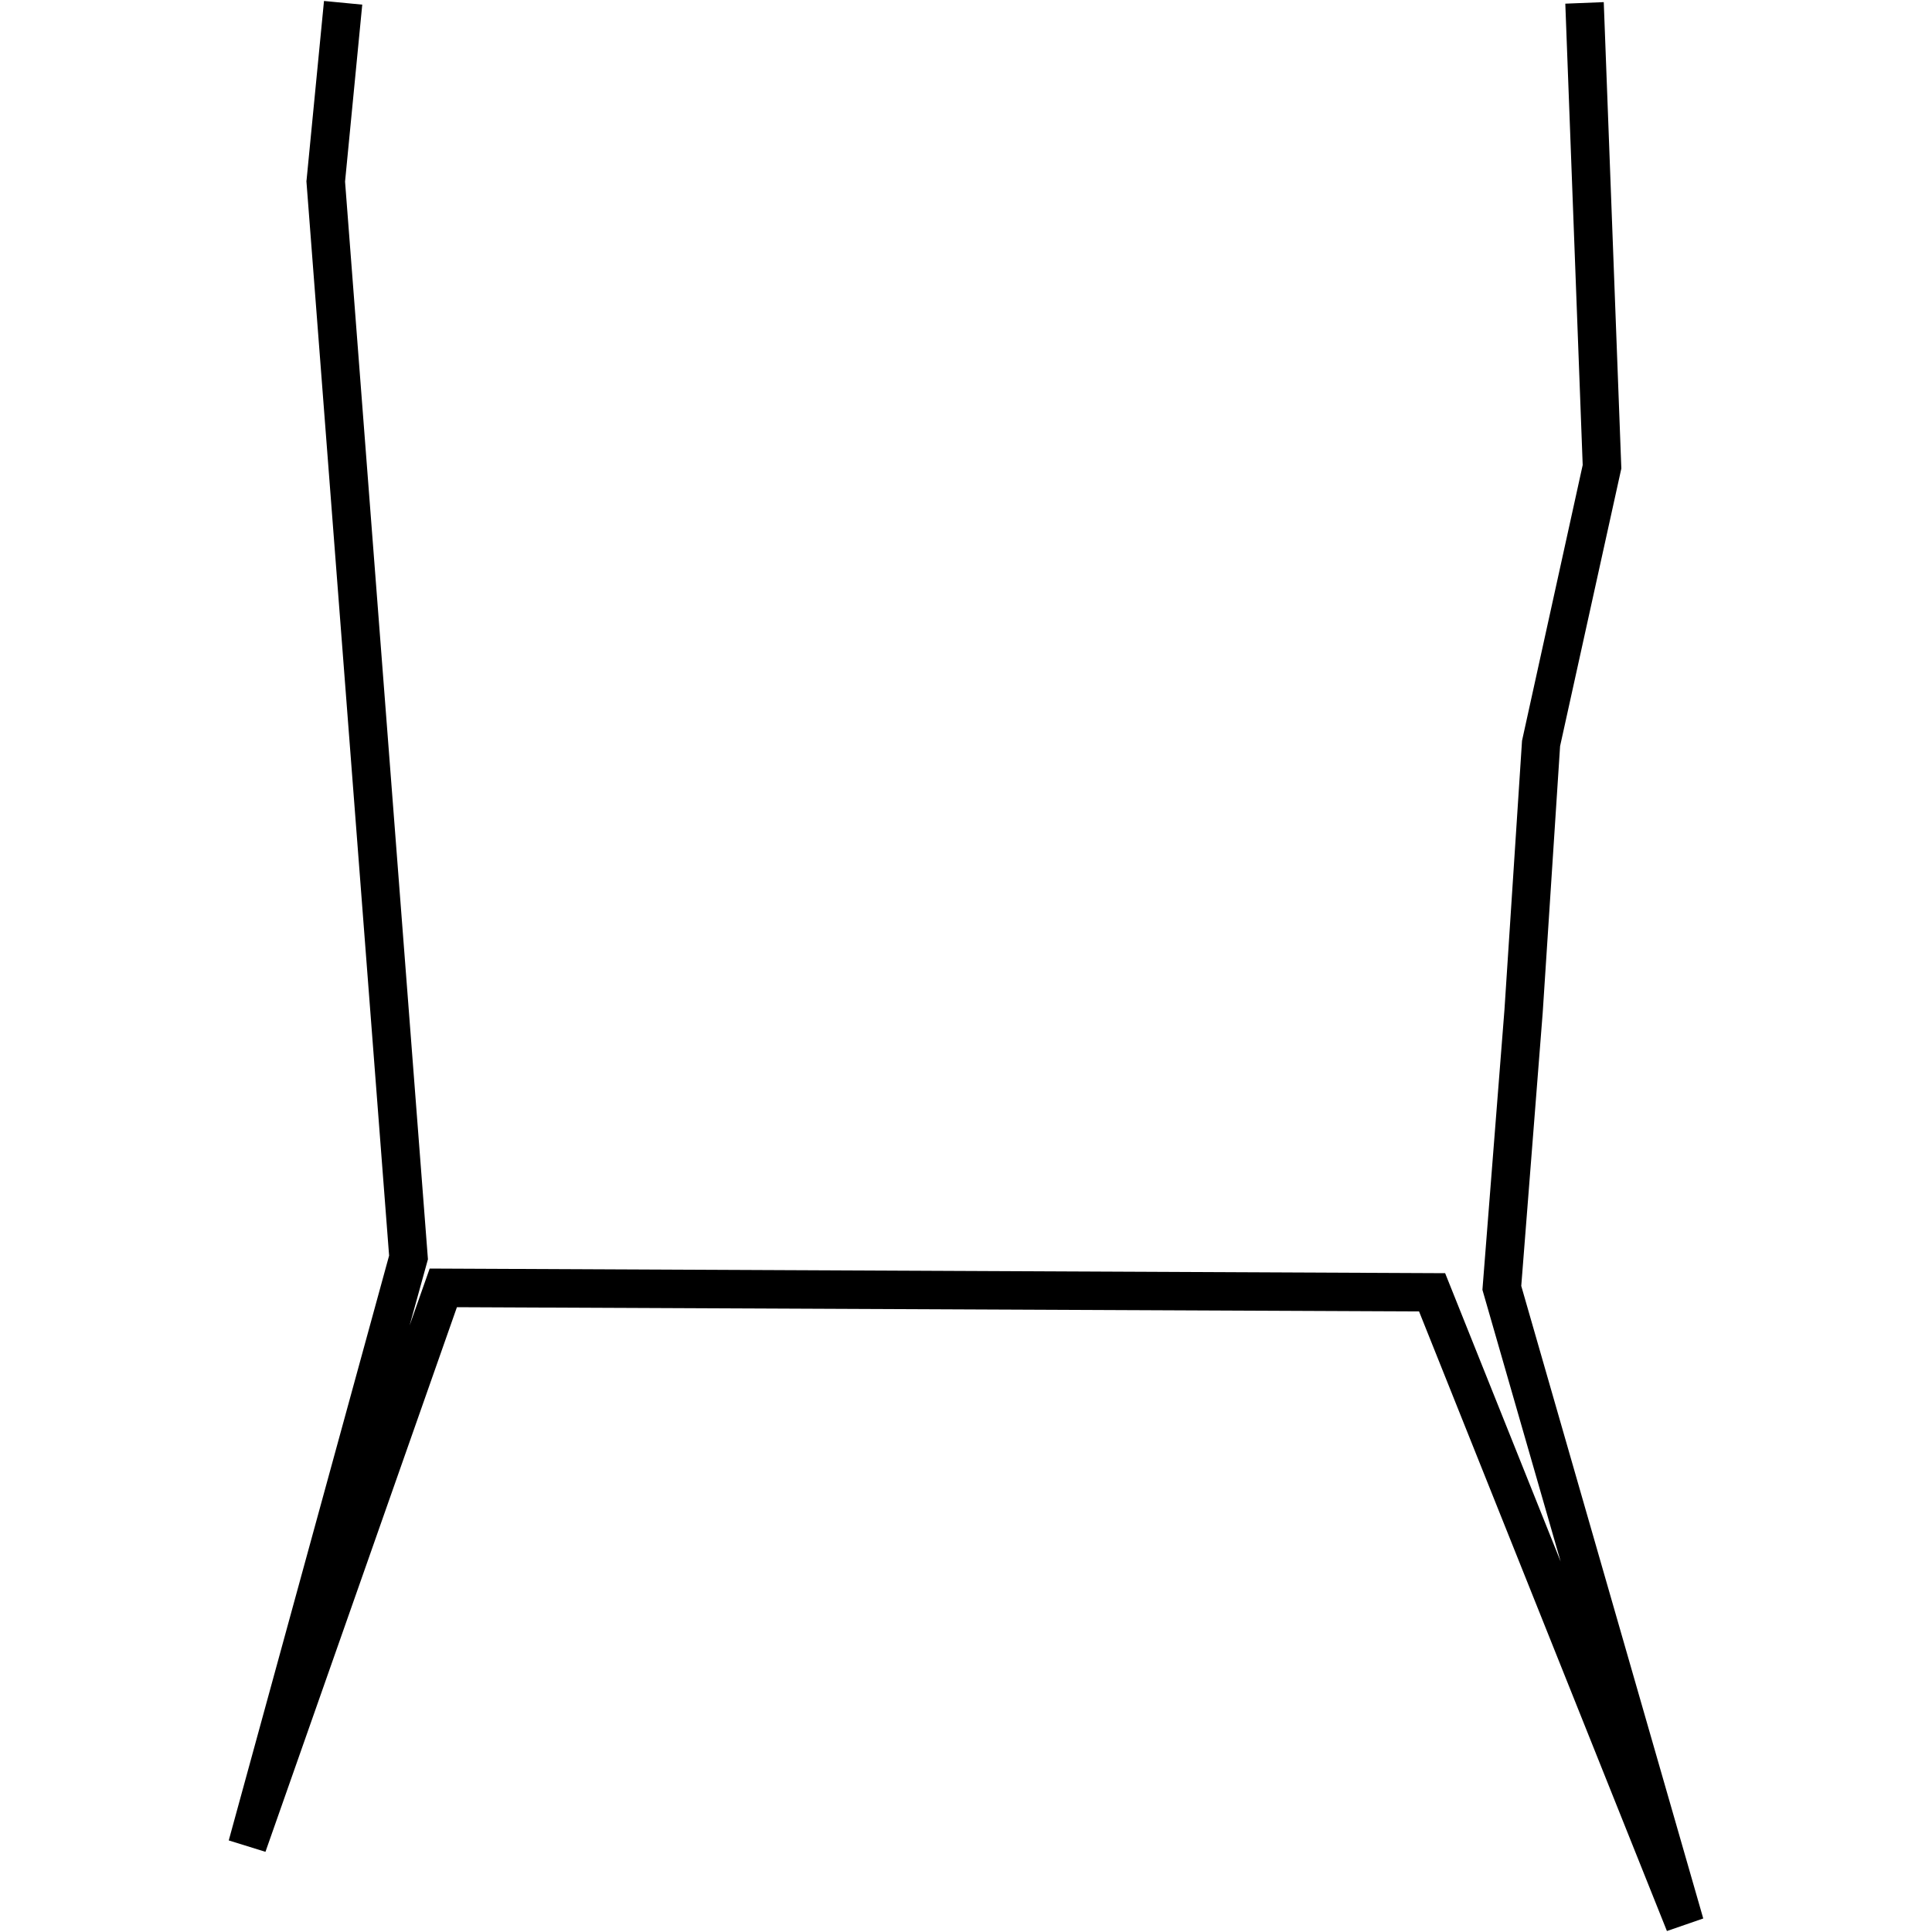<?xml version="1.0" encoding="utf-8"?>
<!-- Generator: Adobe Illustrator 24.0.3, SVG Export Plug-In . SVG Version: 6.00 Build 0)  -->
<svg version="1.1" id="Layer_1" xmlns="http://www.w3.org/2000/svg" xmlns:xlink="http://www.w3.org/1999/xlink" x="0px" y="0px"
	 viewBox="0 0 1000 1000" style="enable-background:new 0 0 1000 1000;" xml:space="preserve">
<title>080520-domestic-c-outlined</title>
<g id="h">
	<polygon points="862.8,999.5 734.5,678.8 236.5,676.6 137.4,958.5 118.4,952.6 201.4,649.9 158.6,93.8 158.7,93 167.7,0.5 
		187.5,2.4 178.6,94 221.5,651.8 212,686.1 222.4,656.6 748,659 807.8,808.3 767.3,667.6 778.7,522.7 787.8,383.4 819.2,240.7 
		810.2,1.9 830.1,1.1 839.2,242.5 807.5,386.2 798.5,524.2 787.4,665.6 881.6,993 	"/>
</g>
</svg>
